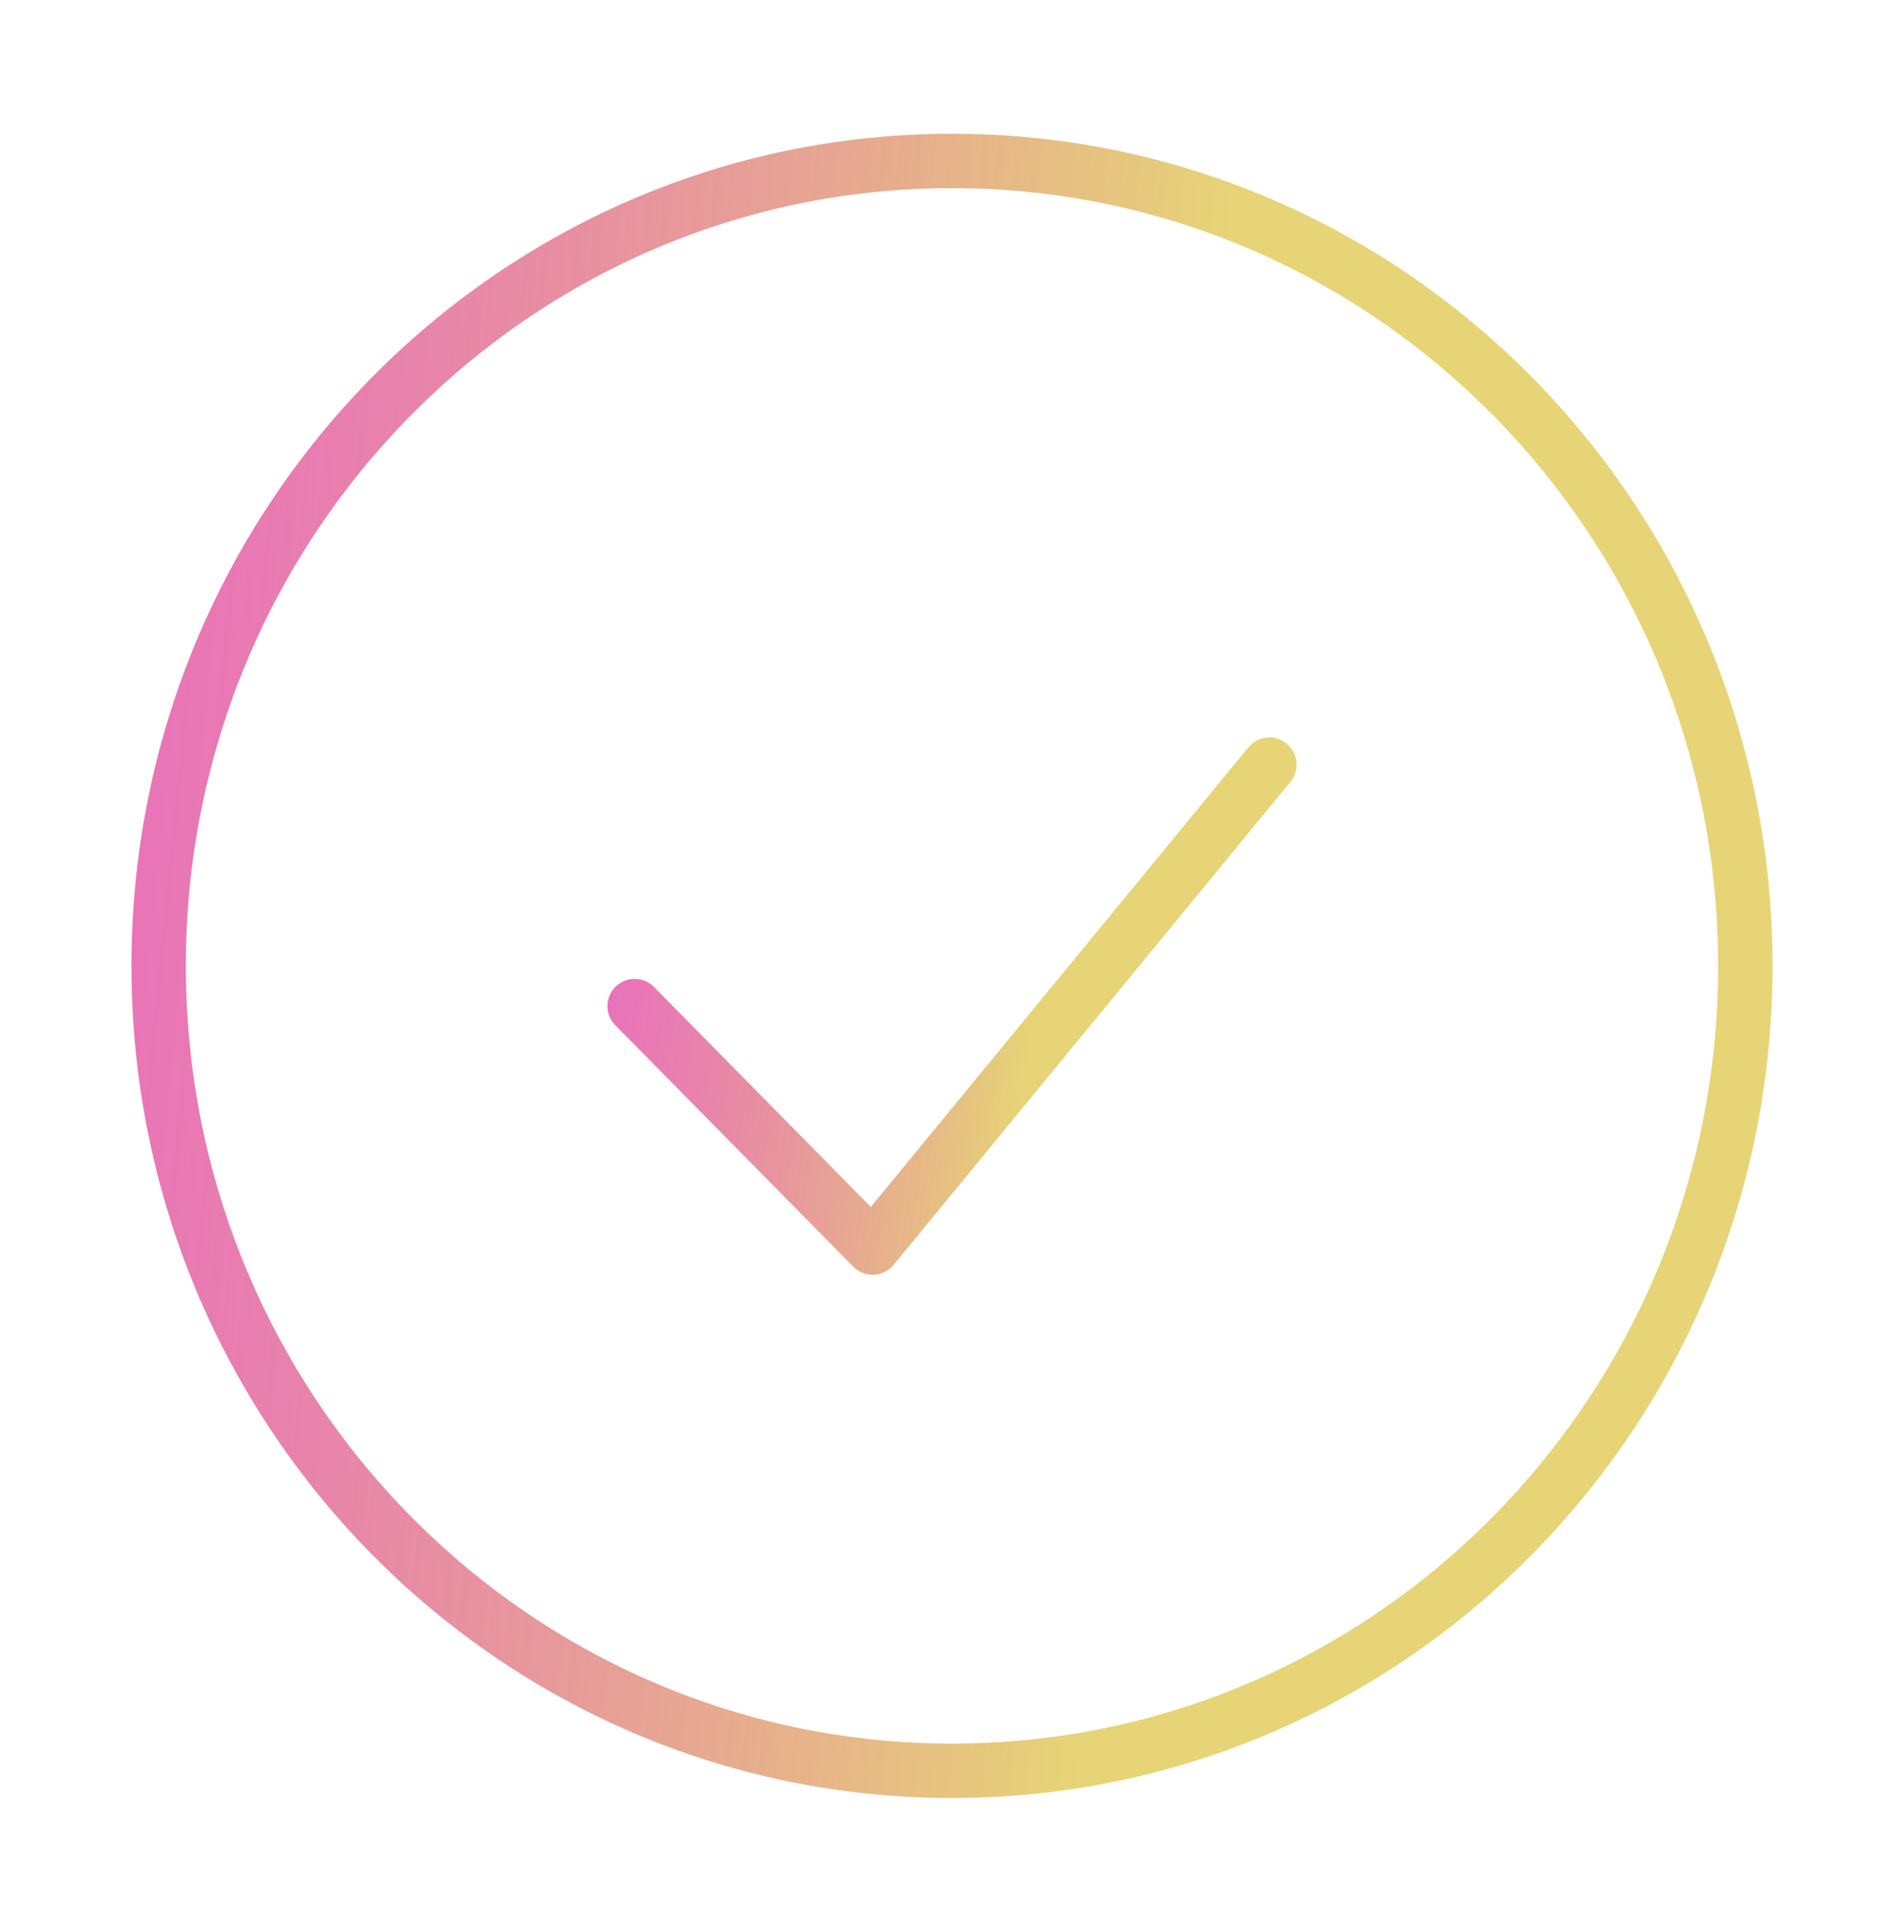 <svg width="70" height="71" viewBox="0 0 70 71" fill="none" xmlns="http://www.w3.org/2000/svg">
<path d="M23.333 36.978L32.083 45.853L46.667 28.104" stroke="url(#paint0_linear_1425_16272)" stroke-width="2" stroke-linecap="round" stroke-linejoin="round"/>
<path d="M35 65.083C51.108 65.083 64.167 51.838 64.167 35.499C64.167 19.161 51.108 5.916 35 5.916C18.892 5.916 5.833 19.161 5.833 35.499C5.833 51.838 18.892 65.083 35 65.083Z" stroke="url(#paint1_linear_1425_16272)" stroke-width="2"/>
<defs>
<linearGradient id="paint0_linear_1425_16272" x1="36.648" y1="47.618" x2="19.586" y2="45.403" gradientUnits="userSpaceOnUse">
<stop stop-color="#E6D476"/>
<stop offset="1" stop-color="#E133A6" stop-opacity="0.72"/>
</linearGradient>
<linearGradient id="paint1_linear_1425_16272" x1="39.12" y1="70.963" x2="-3.845" y2="66.781" gradientUnits="userSpaceOnUse">
<stop stop-color="#E6D476"/>
<stop offset="1" stop-color="#E133A6" stop-opacity="0.72"/>
</linearGradient>
</defs>
</svg>
